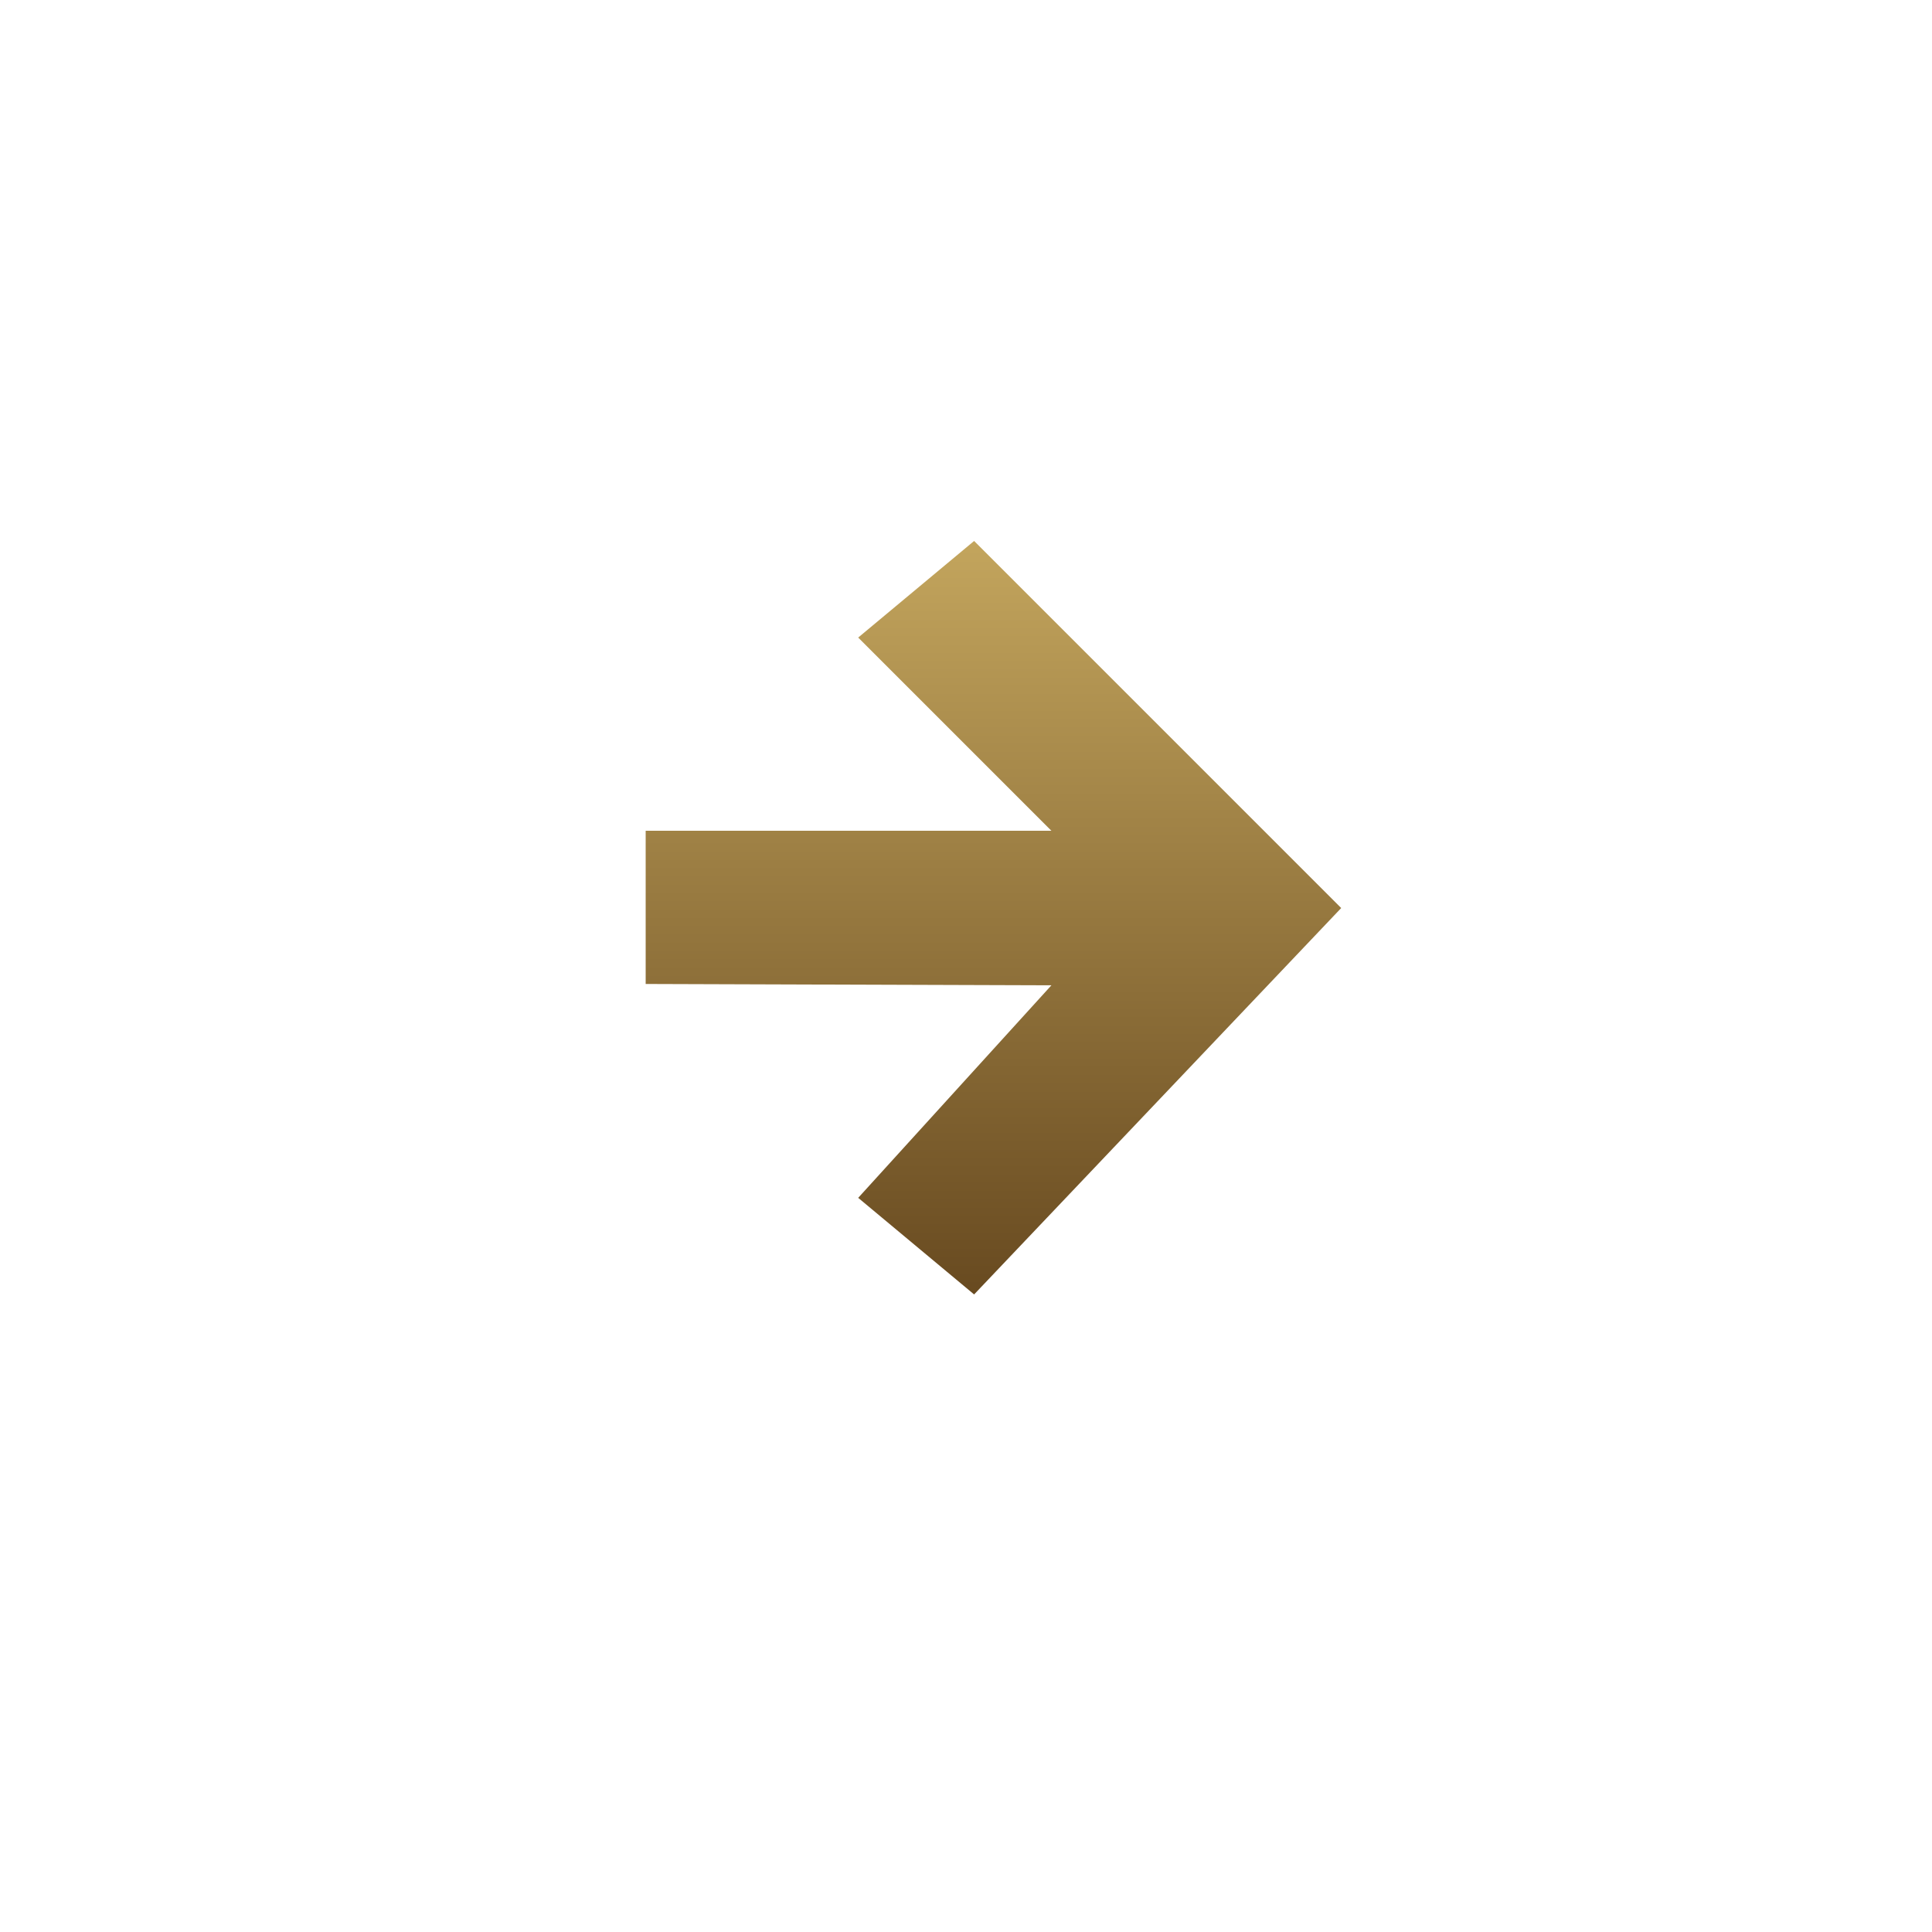 <svg class="DirectionButton_2dc5 swiper-button-next" x="0px" y="0px" viewBox="0 0 100 100"
    xmlns="http://www.w3.org/2000/svg" xmlns:xlink="http://www.w3.org/1999/xlink"
    style="width: 65px; height: 65px">
    <defs>
        <linearGradient id="center_gradient" gradientUnits="userSpaceOnUse" x1="12.601"
            y1="47.521" x2="86.6" y2="47.521">
            <stop offset="0" style="stop-color: rgb(137, 107, 55);"></stop>
            <stop offset="0.5" style="stop-color: rgb(200, 180, 86);"></stop>
            <stop offset="1" style="stop-color: rgb(137, 107, 55);"></stop>
        </linearGradient>
        <linearGradient id="top_gradient" gradientUnits="userSpaceOnUse" x1="53.422" y1="28"
            x2="53.422" y2="67.001">
            <stop offset="0" style="stop-color: rgb(195, 165, 93);"></stop>
            <stop offset="1" style="stop-color: rgb(104, 74, 32);"></stop>
        </linearGradient>
    </defs>
    <g>
        <path fill="url(#top_gradient)" class="Arrow_2_gT NextDirectionTranslateHack_1U8x"
            d="M44.42,33l10,10h-21v7.93l21,0.07l-10,11l6,5l19-20l-19-19L44.42,33z"></path>
    </g>
</svg>